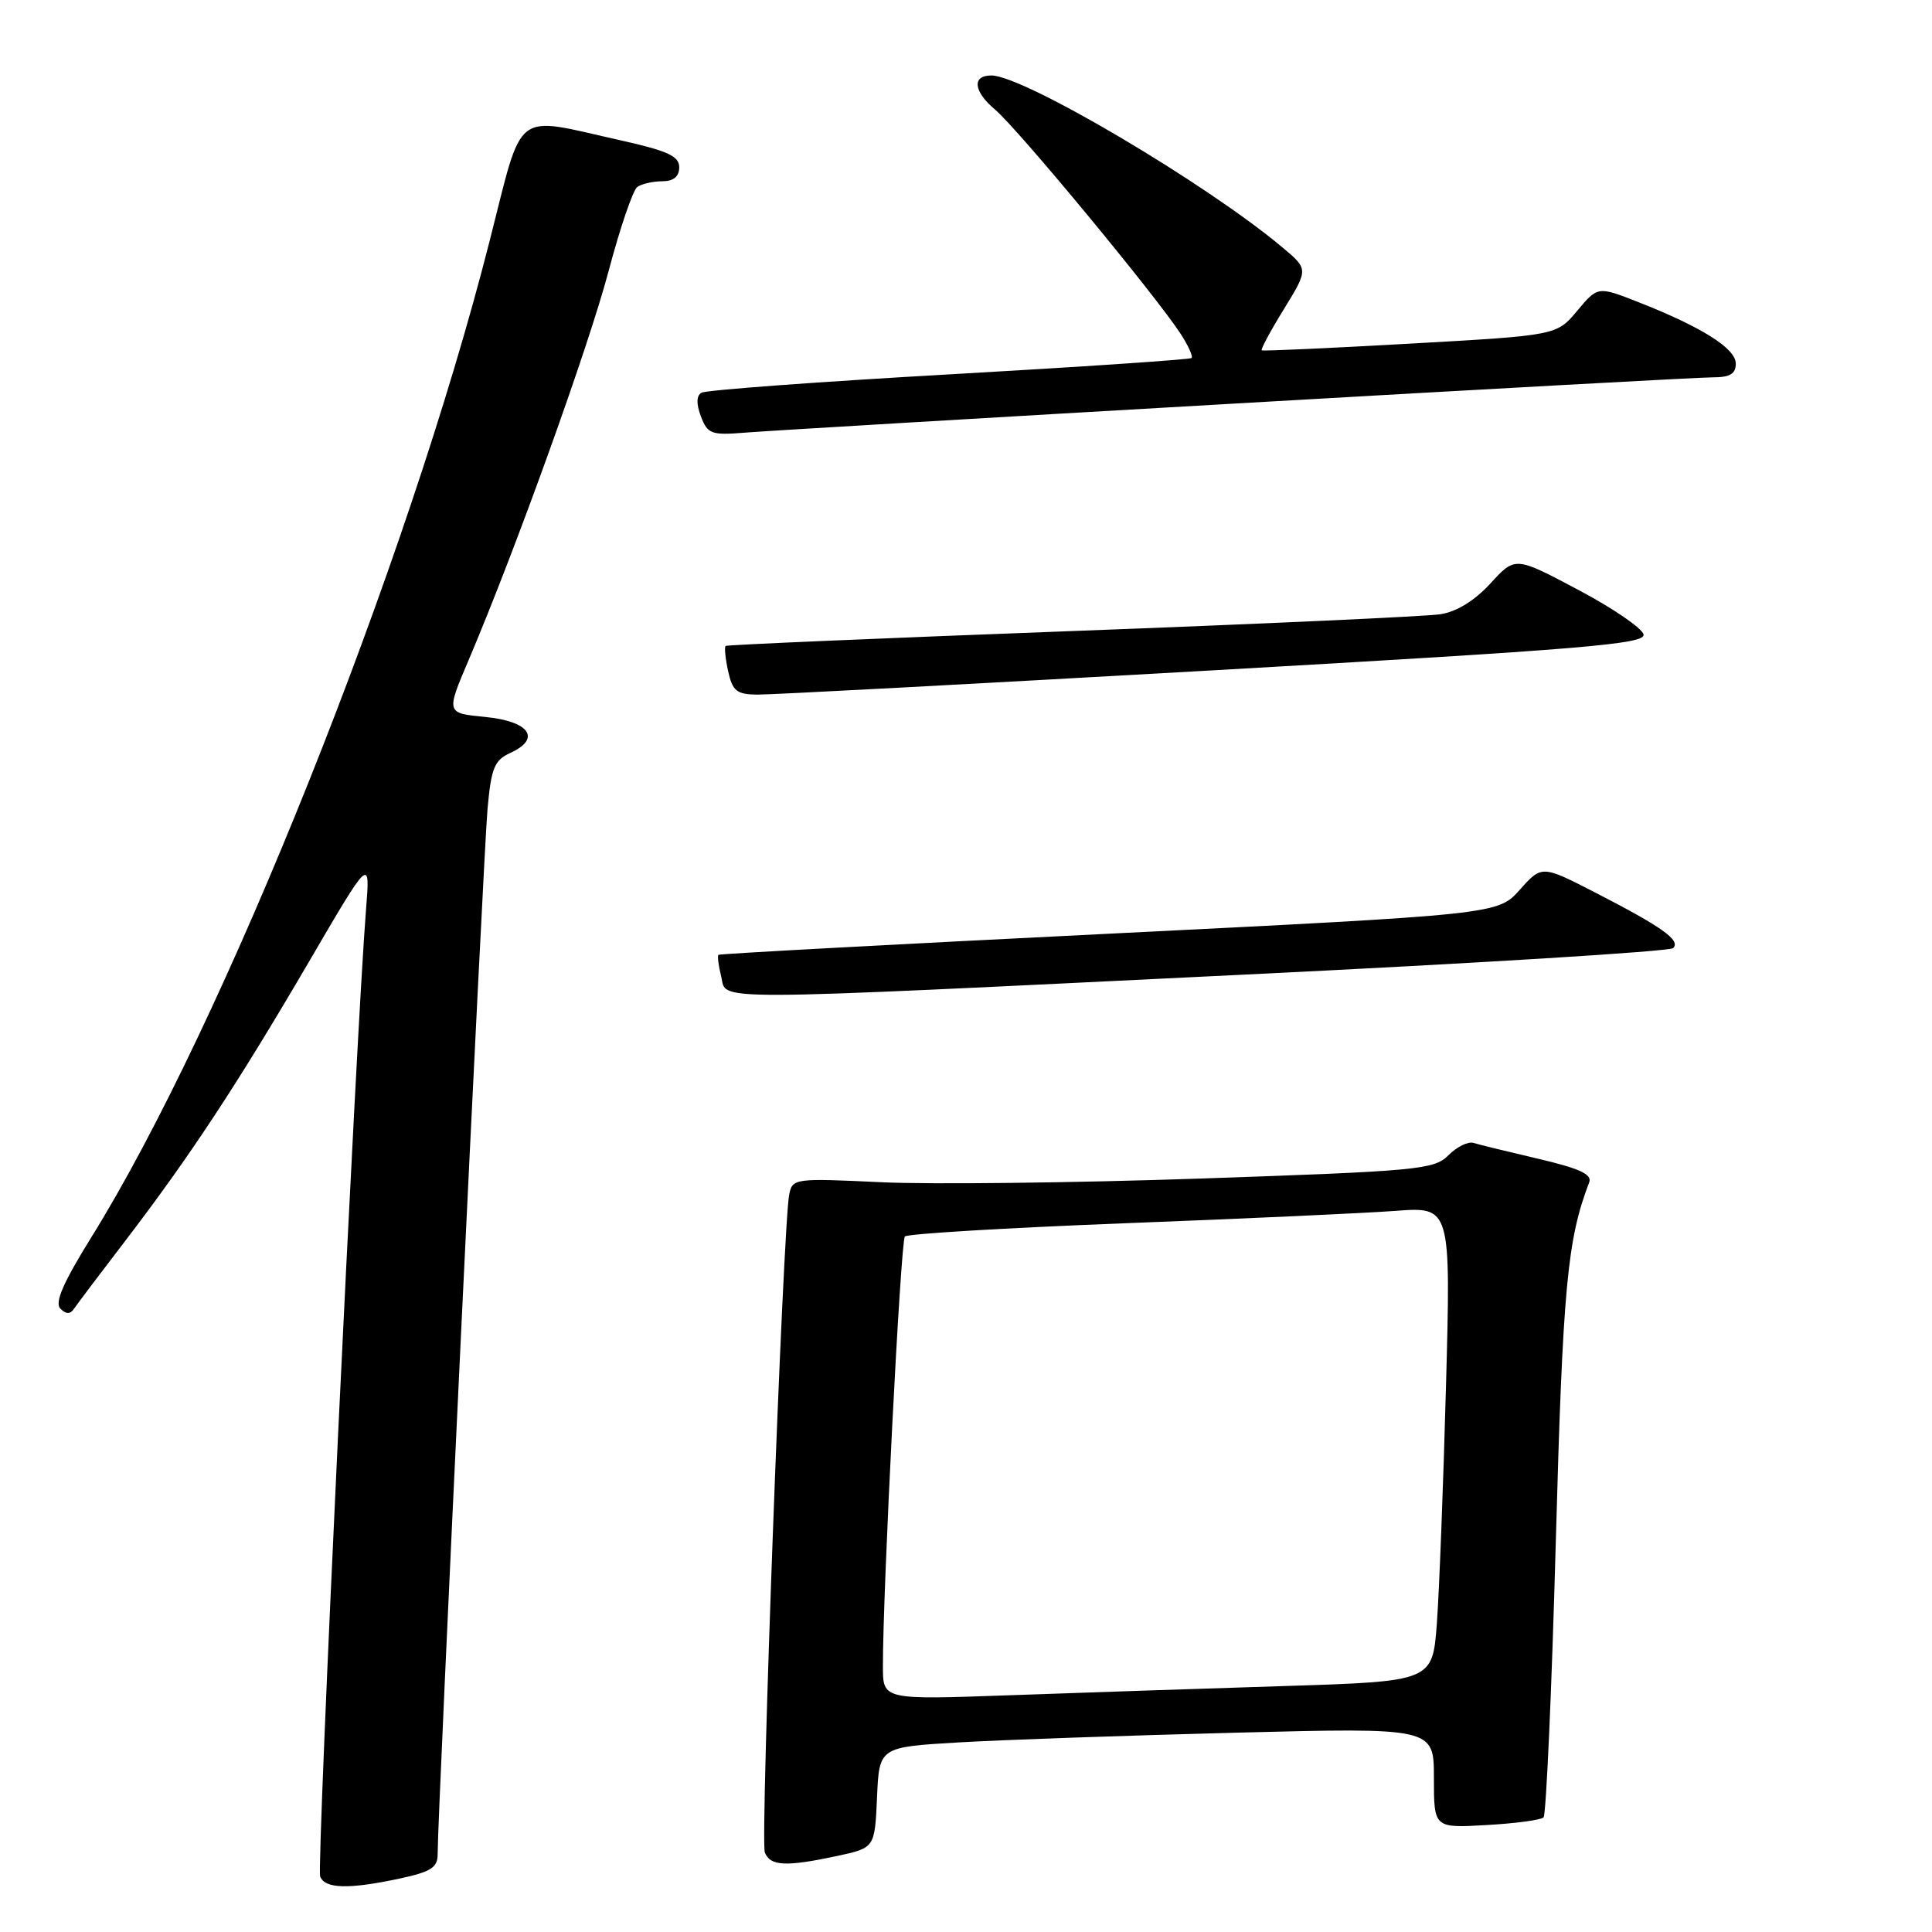 <?xml version="1.0" encoding="UTF-8" standalone="no"?>
<!DOCTYPE svg PUBLIC "-//W3C//DTD SVG 1.1//EN" "http://www.w3.org/Graphics/SVG/1.1/DTD/svg11.dtd" >
<svg xmlns="http://www.w3.org/2000/svg" xmlns:xlink="http://www.w3.org/1999/xlink" version="1.1" viewBox="0 0 256 256">
 <g >
 <path fill="currentColor"
d=" M 52.95 248.92 C 57.13 248.02 58.00 247.46 57.99 245.67 C 57.97 240.72 64.07 112.99 64.60 107.19 C 65.09 101.74 65.51 100.73 67.63 99.76 C 71.77 97.87 70.16 95.57 64.29 95.00 C 59.10 94.50 59.10 94.50 62.08 87.50 C 68.31 72.85 77.94 46.08 80.62 36.00 C 82.15 30.22 83.87 25.17 84.45 24.77 C 85.03 24.36 86.51 24.02 87.75 24.02 C 89.26 24.01 90.00 23.40 90.00 22.16 C 90.00 20.69 88.48 19.99 82.25 18.60 C 67.82 15.38 69.41 14.16 64.86 32.00 C 53.95 74.87 29.58 135.82 12.13 163.90 C 8.37 169.96 7.21 172.61 8.00 173.40 C 8.75 174.15 9.30 174.16 9.79 173.44 C 10.18 172.86 13.23 168.81 16.58 164.44 C 25.14 153.26 31.46 143.65 40.89 127.52 C 49.06 113.53 49.06 113.53 48.50 120.52 C 47.19 136.92 41.94 247.40 42.42 248.64 C 43.05 250.28 46.20 250.36 52.95 248.92 Z  M 110.91 245.93 C 115.91 244.85 115.91 244.85 116.21 238.18 C 116.50 231.50 116.50 231.50 127.00 230.88 C 132.78 230.54 149.31 229.96 163.75 229.59 C 190.00 228.92 190.00 228.92 190.00 235.57 C 190.00 242.23 190.00 242.23 196.95 241.83 C 200.77 241.62 204.18 241.16 204.53 240.81 C 204.87 240.46 205.61 224.05 206.15 204.34 C 207.08 170.53 207.67 164.24 210.58 156.66 C 210.98 155.60 209.28 154.82 203.81 153.54 C 199.79 152.60 195.93 151.66 195.23 151.44 C 194.53 151.22 193.04 151.96 191.92 153.08 C 190.02 154.98 187.95 155.17 159.20 156.16 C 142.31 156.74 123.22 156.96 116.76 156.65 C 105.25 156.11 105.00 156.14 104.57 158.30 C 103.76 162.39 100.73 243.86 101.34 245.44 C 102.04 247.28 104.11 247.38 110.91 245.93 Z  M 164.71 129.15 C 195.62 127.65 221.27 126.07 221.70 125.63 C 222.73 124.60 220.28 122.85 211.46 118.31 C 204.30 114.63 204.30 114.63 201.38 117.90 C 198.47 121.16 198.47 121.16 146.98 123.72 C 118.67 125.12 95.37 126.38 95.20 126.52 C 95.04 126.65 95.20 127.94 95.56 129.38 C 96.38 132.66 92.14 132.68 164.71 129.15 Z  M 160.78 88.82 C 209.78 86.03 218.02 85.35 217.78 84.08 C 217.62 83.26 213.73 80.59 209.13 78.16 C 200.77 73.72 200.77 73.72 197.50 77.30 C 195.41 79.58 193.01 81.06 190.86 81.39 C 189.01 81.68 167.03 82.68 142.00 83.62 C 116.97 84.56 96.34 85.44 96.15 85.59 C 95.97 85.74 96.11 87.24 96.48 88.93 C 97.06 91.56 97.61 92.01 100.33 92.04 C 102.07 92.06 129.28 90.61 160.78 88.82 Z  M 163.67 53.47 C 196.77 51.56 225.23 50.00 226.92 50.00 C 229.23 50.00 230.00 49.55 230.00 48.18 C 230.00 46.18 225.53 43.35 217.11 40.04 C 211.72 37.92 211.72 37.92 208.99 41.18 C 206.27 44.44 206.27 44.44 186.89 45.53 C 176.22 46.13 167.36 46.54 167.19 46.42 C 167.02 46.31 168.34 43.85 170.13 40.95 C 173.37 35.67 173.37 35.67 169.94 32.79 C 159.82 24.30 135.62 10.00 131.36 10.00 C 128.75 10.00 128.99 12.12 131.86 14.53 C 134.88 17.08 153.14 39.15 156.47 44.28 C 157.46 45.81 158.10 47.23 157.89 47.44 C 157.67 47.64 143.20 48.62 125.73 49.61 C 108.26 50.60 93.50 51.69 92.94 52.04 C 92.27 52.45 92.25 53.53 92.88 55.19 C 93.76 57.50 94.26 57.69 98.67 57.33 C 101.33 57.11 130.58 55.37 163.67 53.47 Z  M 116.99 220.86 C 116.96 211.16 119.34 164.45 119.90 163.84 C 120.23 163.48 133.32 162.70 149.00 162.09 C 164.68 161.49 180.82 160.75 184.87 160.45 C 192.25 159.89 192.25 159.89 191.60 183.70 C 191.25 196.79 190.70 210.94 190.39 215.14 C 189.81 222.79 189.81 222.79 170.16 223.41 C 159.34 223.75 142.96 224.30 133.75 224.63 C 117.00 225.23 117.00 225.23 116.99 220.86 Z "/>
</g>
</svg>